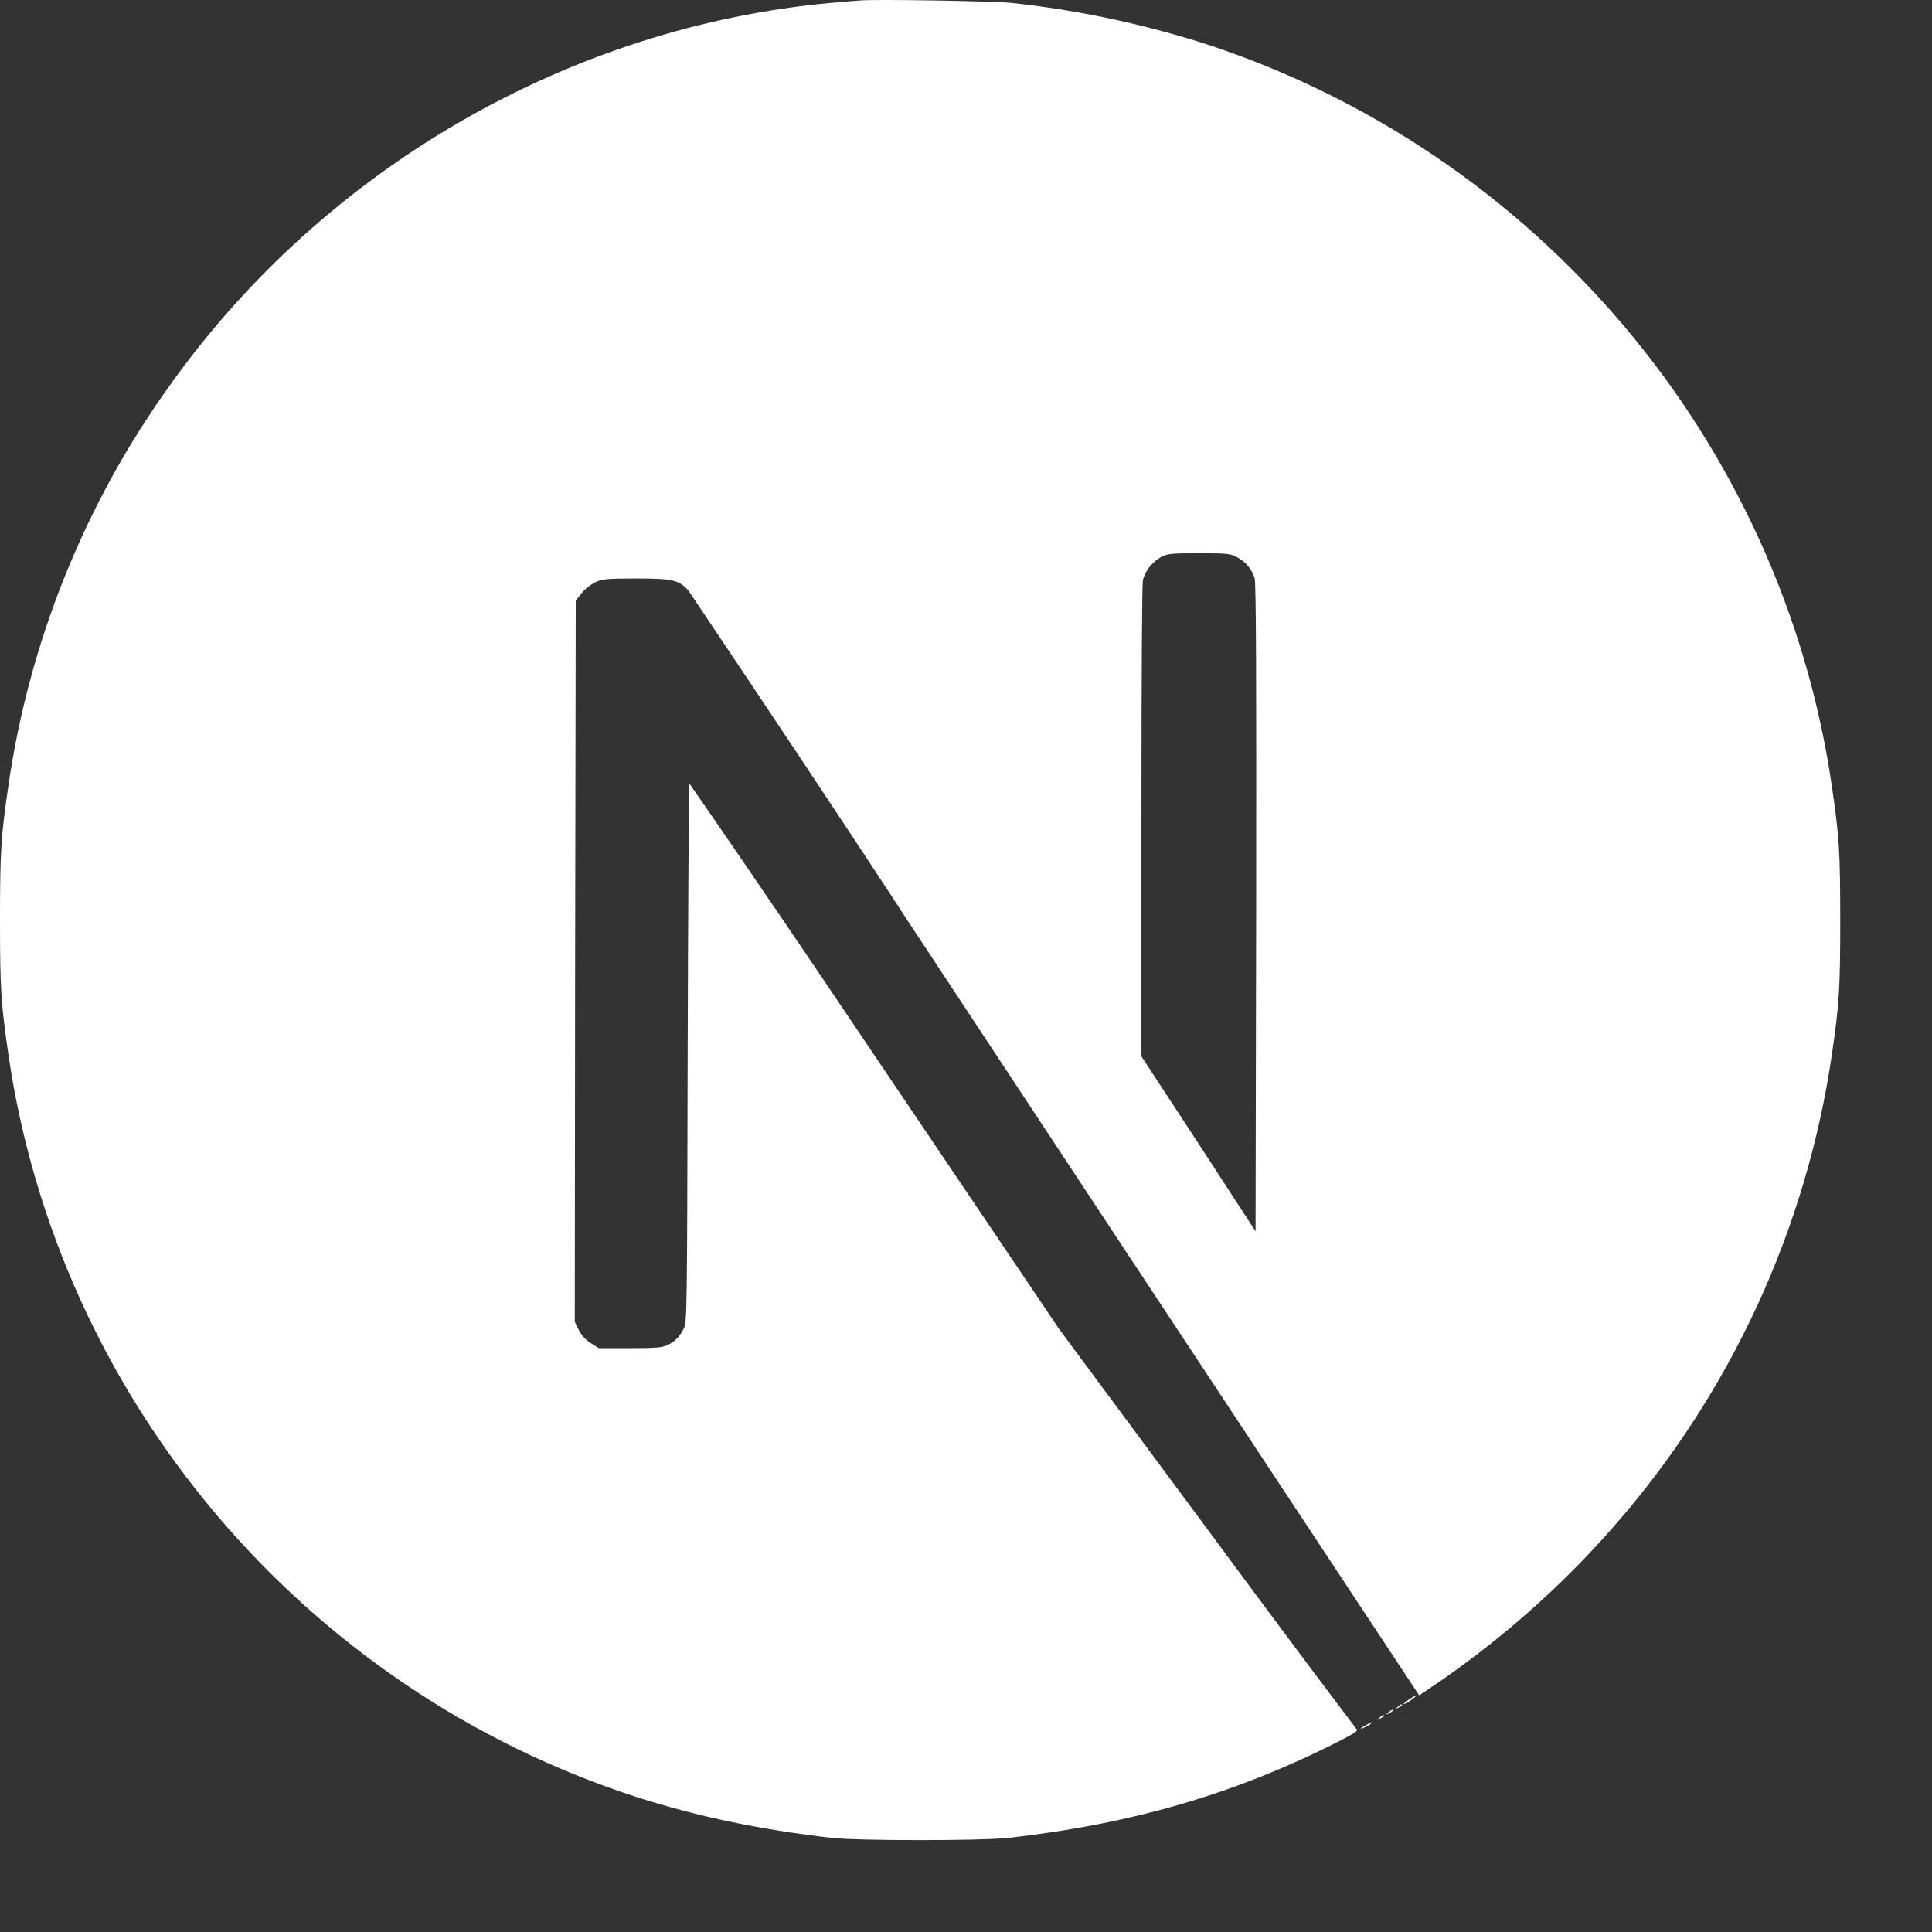 <svg width="16" height="16" viewBox="0 0 16 16" fill="none" xmlns="http://www.w3.org/2000/svg">
<rect x="0" y="0" width="16" height="16" fill="#333333" stroke="none"/>
<path d="M11.31 14.288C11.253 14.318 11.258 14.327 11.312 14.3C11.33 14.293 11.345 14.283 11.358 14.271C11.358 14.261 11.358 14.261 11.31 14.288ZM11.424 14.226C11.397 14.248 11.397 14.248 11.43 14.233C11.447 14.223 11.462 14.214 11.462 14.211C11.462 14.198 11.454 14.201 11.424 14.226ZM11.499 14.181C11.472 14.203 11.472 14.203 11.504 14.189C11.522 14.179 11.536 14.168 11.536 14.166C11.536 14.154 11.529 14.156 11.499 14.181ZM11.574 14.137C11.547 14.159 11.547 14.159 11.578 14.144C11.596 14.134 11.611 14.124 11.611 14.121C11.611 14.11 11.603 14.112 11.574 14.137ZM11.675 14.07C11.623 14.104 11.605 14.127 11.653 14.102C11.685 14.082 11.739 14.04 11.73 14.04C11.709 14.047 11.692 14.06 11.675 14.07H11.675ZM7.121 0.004C7.086 0.006 6.982 0.015 6.891 0.023C4.725 0.219 2.698 1.385 1.414 3.181C0.704 4.165 0.243 5.309 0.069 6.509C0.008 6.928 0 7.052 0 7.62C0 8.188 0.008 8.31 0.069 8.729C0.484 11.592 2.52 13.995 5.28 14.885C5.777 15.044 6.298 15.153 6.891 15.221C7.121 15.245 8.118 15.245 8.348 15.221C9.373 15.106 10.239 14.854 11.095 14.417C11.226 14.35 11.251 14.332 11.233 14.318C10.814 13.765 10.403 13.211 9.991 12.653L8.773 11.009L7.248 8.749C6.739 7.993 6.229 7.238 5.71 6.49C5.705 6.49 5.698 7.494 5.695 8.719C5.69 10.864 5.69 10.952 5.663 11.001C5.636 11.061 5.591 11.11 5.531 11.138C5.484 11.16 5.442 11.165 5.217 11.165H4.959L4.892 11.123C4.85 11.096 4.815 11.058 4.793 11.014L4.76 10.947L4.763 7.96L4.768 4.974L4.815 4.914C4.845 4.878 4.882 4.848 4.924 4.825C4.987 4.795 5.011 4.791 5.269 4.791C5.571 4.791 5.621 4.803 5.701 4.89C6.318 5.81 6.934 6.732 7.539 7.658C8.529 9.159 9.88 11.207 10.545 12.212L11.753 14.04L11.812 14.001C12.393 13.613 12.921 13.152 13.377 12.627C14.337 11.527 14.96 10.175 15.171 8.732C15.232 8.313 15.24 8.189 15.24 7.621C15.24 7.053 15.232 6.932 15.171 6.513C14.756 3.65 12.72 1.247 9.96 0.356C9.443 0.193 8.912 0.081 8.375 0.024C8.23 0.009 7.245 -0.008 7.122 0.004L7.121 0.004ZM10.239 4.612C10.311 4.646 10.365 4.711 10.39 4.785C10.403 4.825 10.405 5.654 10.403 7.519L10.398 10.197L9.927 9.473L9.453 8.749V6.805C9.453 5.544 9.458 4.837 9.465 4.803C9.487 4.723 9.541 4.656 9.614 4.614C9.673 4.584 9.696 4.582 9.931 4.582C10.152 4.582 10.19 4.584 10.239 4.612Z" fill="white"/>
</svg>
